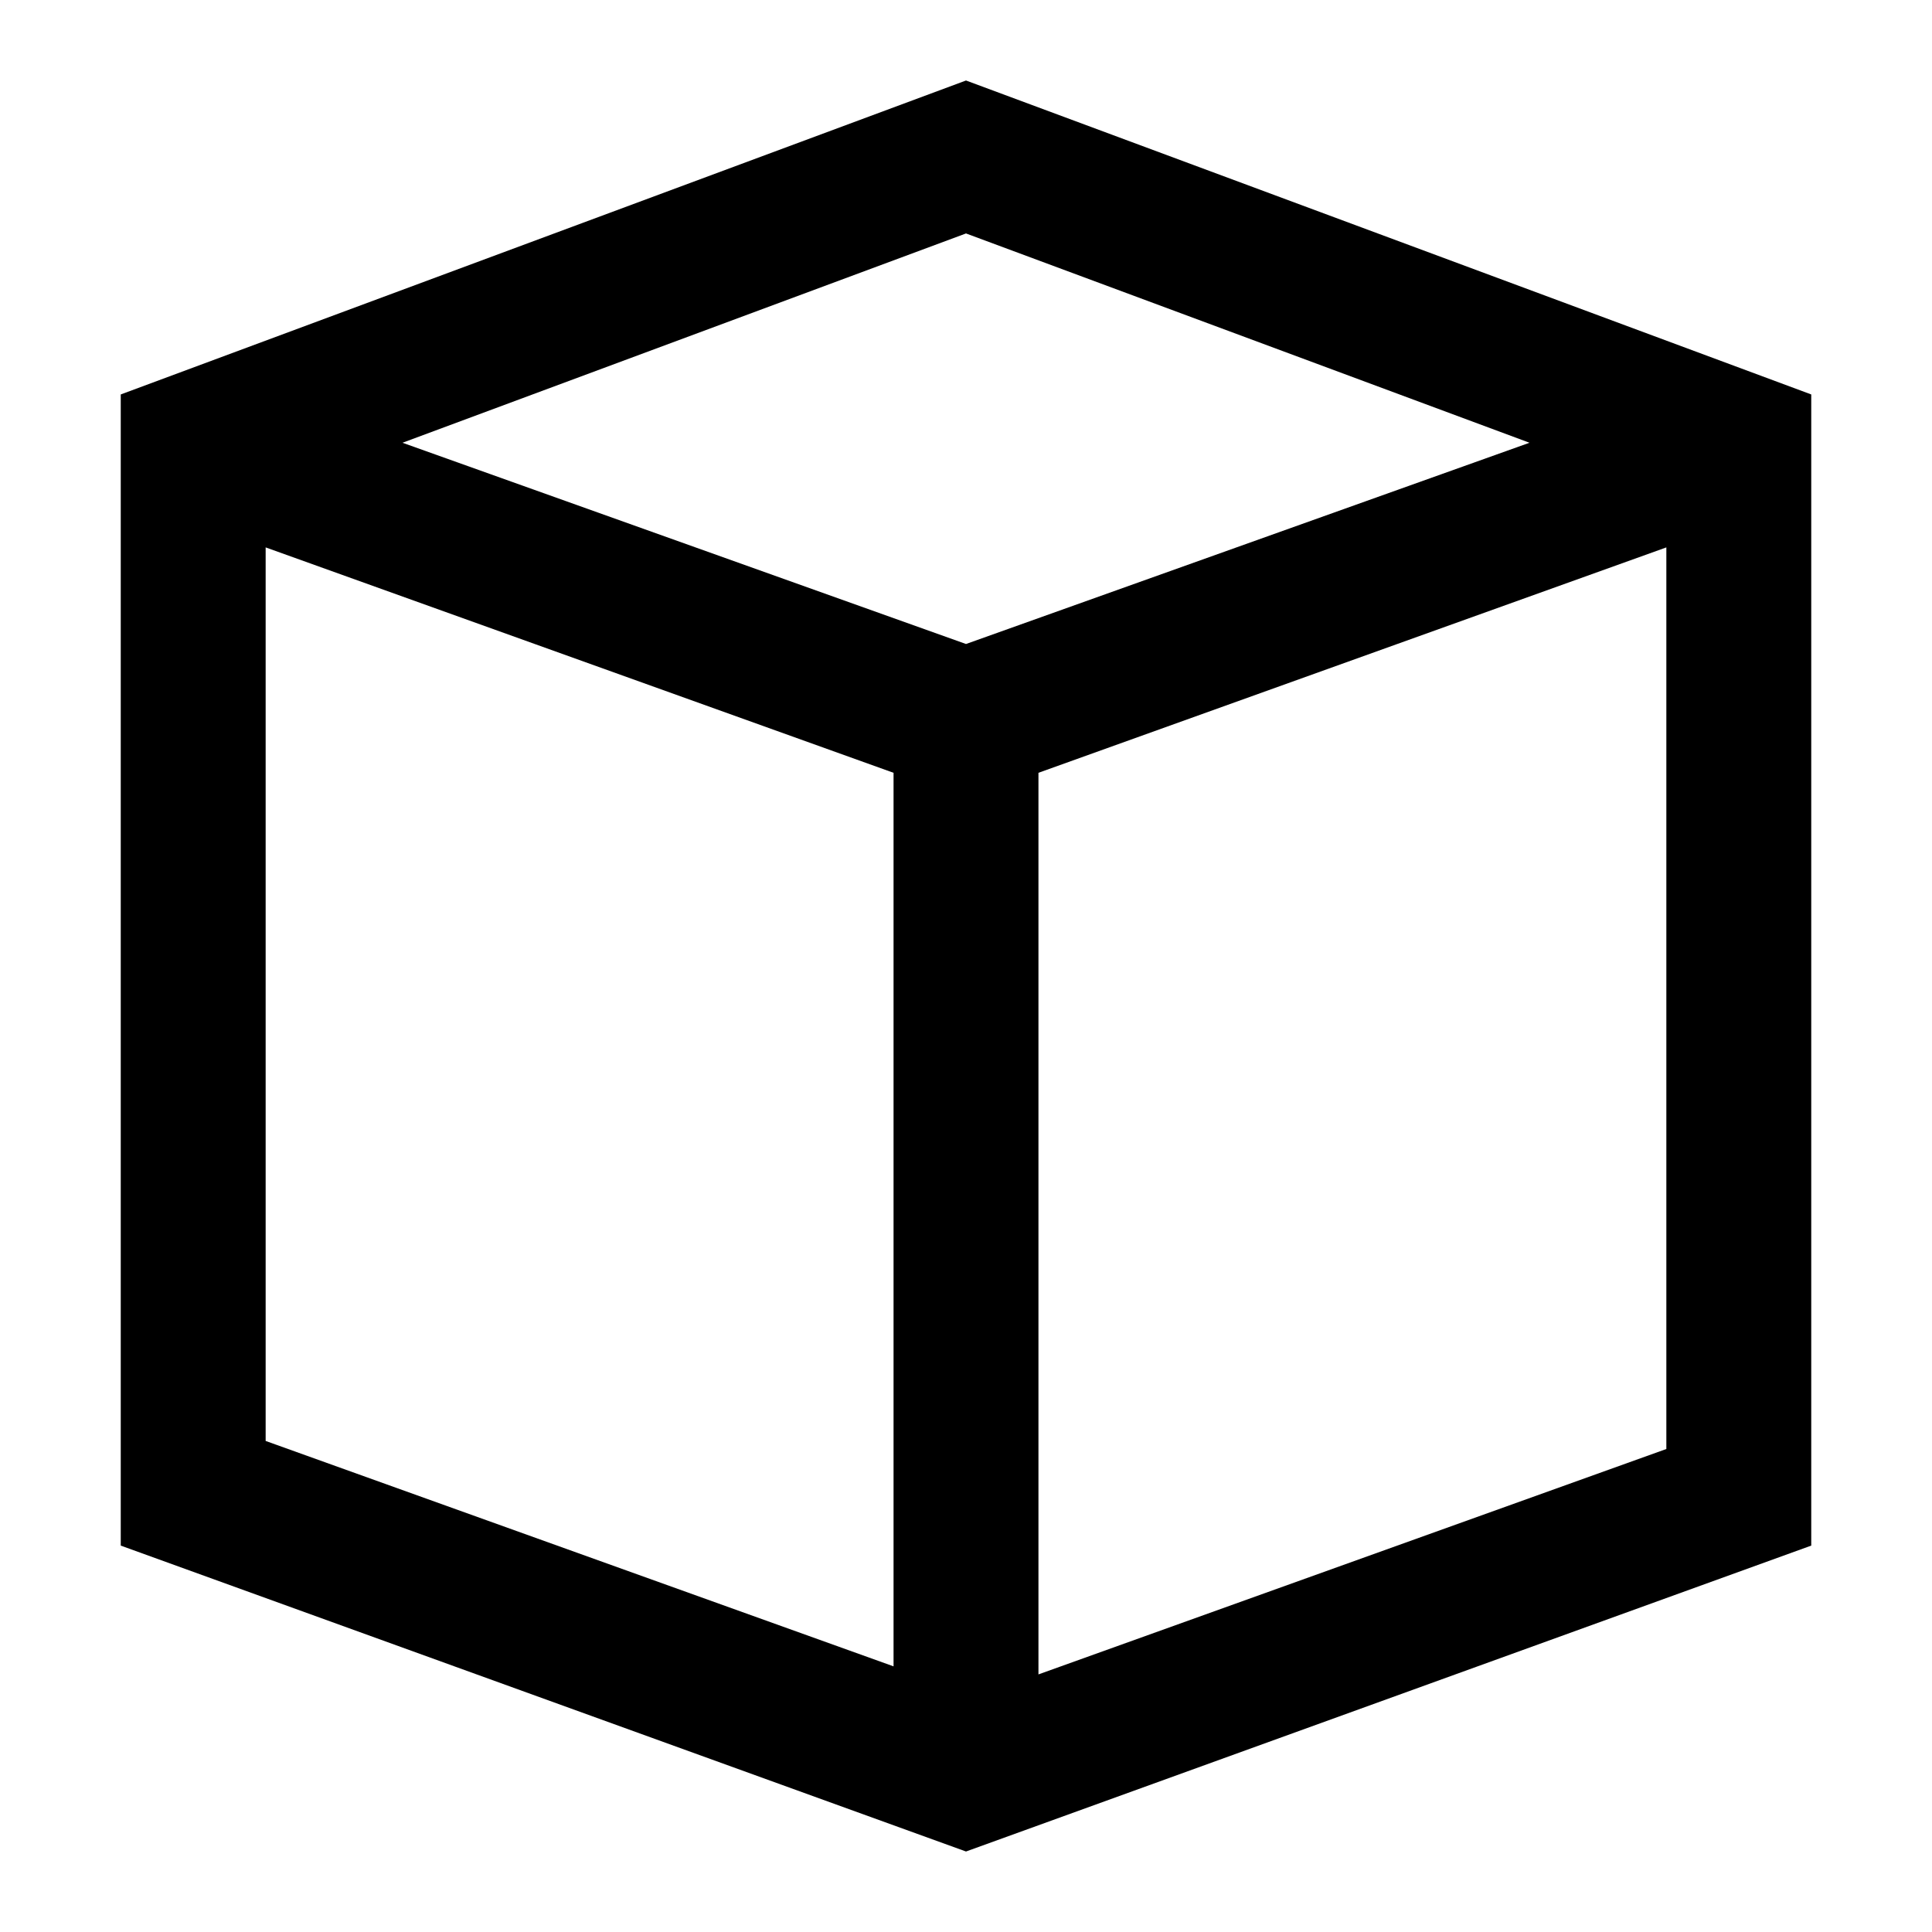 <svg version="1.1" id="asset" xmlns="http://www.w3.org/2000/svg" xmlns:xlink="http://www.w3.org/1999/xlink" x="0px" y="0px"
	 viewBox="0 0 24 24" style="enable-background:new 0 0 24 24;" xml:space="preserve">
<g id="XMLID_1407_">
	<path d="M12,23L1.5,19.2V4.9L12,1l10.5,3.9v14.3L12,23z M12.9,9.6v11.2l7.8-2.8V6.8L12.9,9.6z M3.3,17.9l7.8,2.8V9.6L3.3,6.8V17.9z
		 M5,5.5L12,8l7-2.5l-7-2.6L5,5.5z"/>
</g>
</svg>
